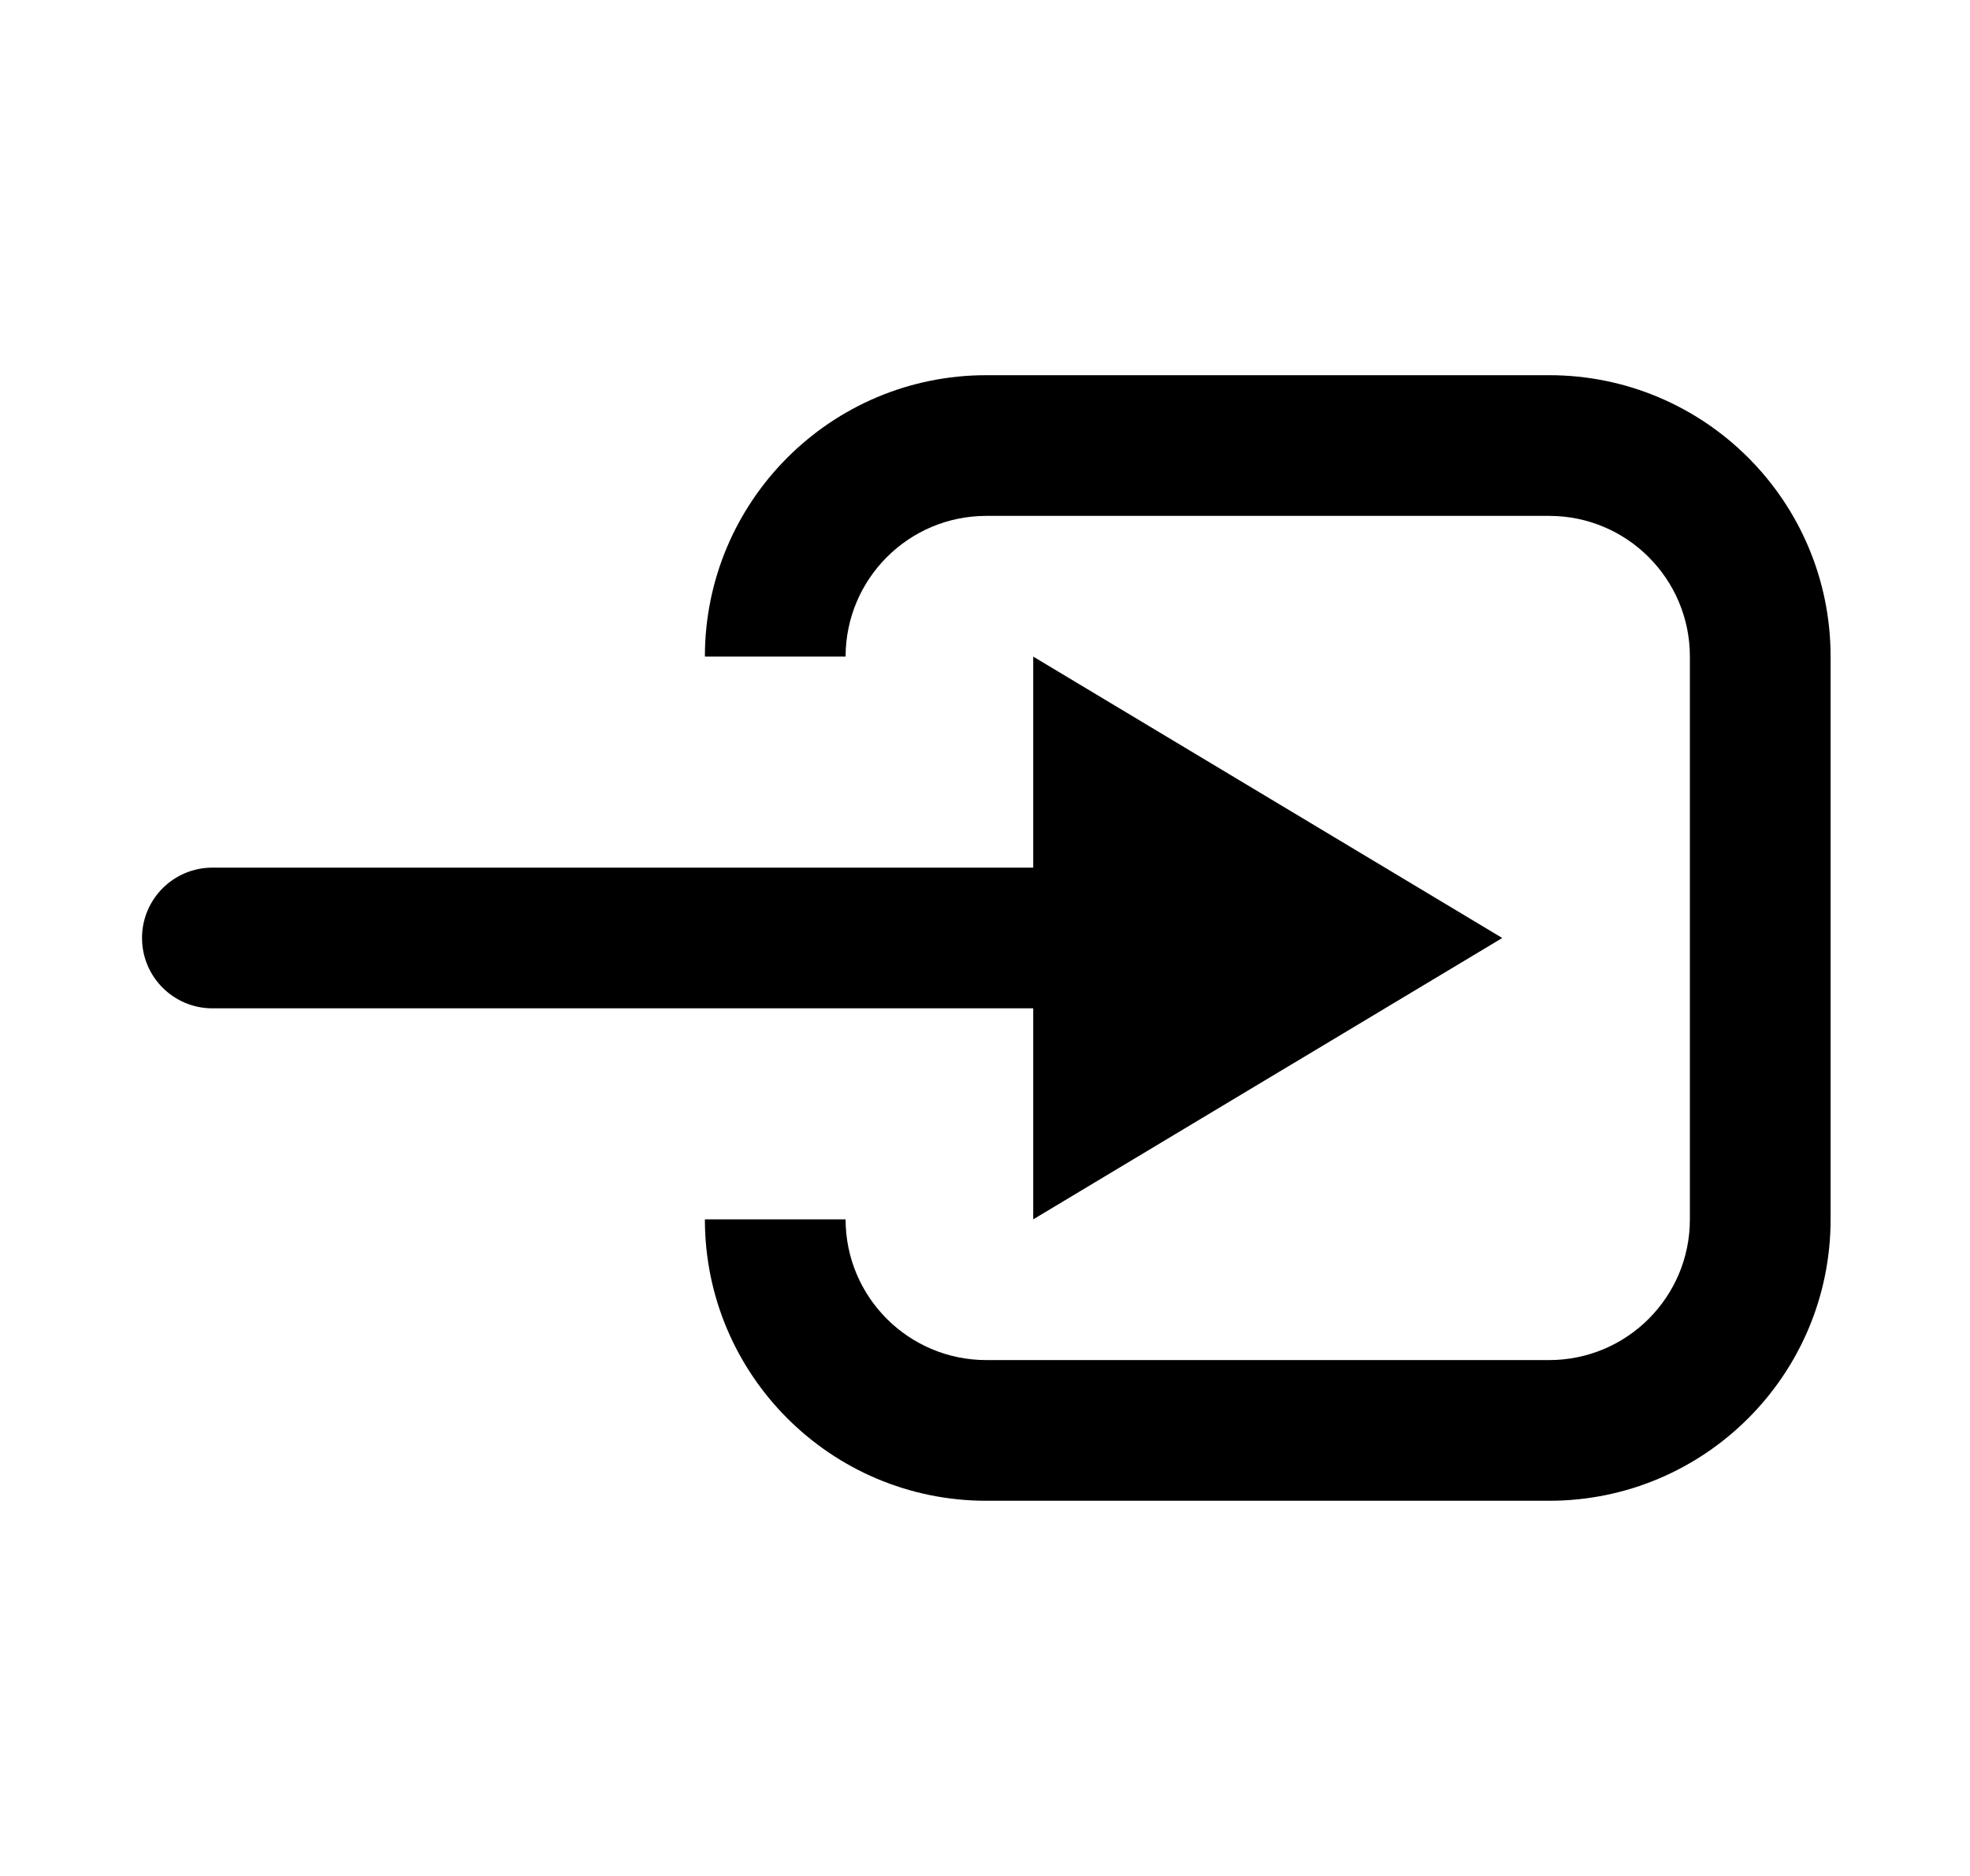 <svg width="21" height="20" viewBox="0 0 21 20" fill="none" xmlns="http://www.w3.org/2000/svg">
<path d="M16.514 4C18.171 4 19.514 5.343 19.514 7V13C19.514 14.657 18.171 16 16.514 16H10.514C8.858 16 7.514 14.657 7.514 13H9.014C9.014 13.828 9.686 14.5 10.514 14.5H16.514C17.343 14.5 18.014 13.828 18.014 13V7C18.014 6.172 17.343 5.5 16.514 5.5H10.514C9.686 5.5 9.015 6.172 9.014 7H7.514C7.515 5.343 8.858 4 10.514 4H16.514Z" fill="black"/>
<path d="M11.014 13L16.014 10L11.014 7V9.25H2.264C1.85 9.25 1.514 9.586 1.514 10C1.514 10.414 1.85 10.75 2.264 10.75H11.014V13Z" fill="black"/>
</svg>
